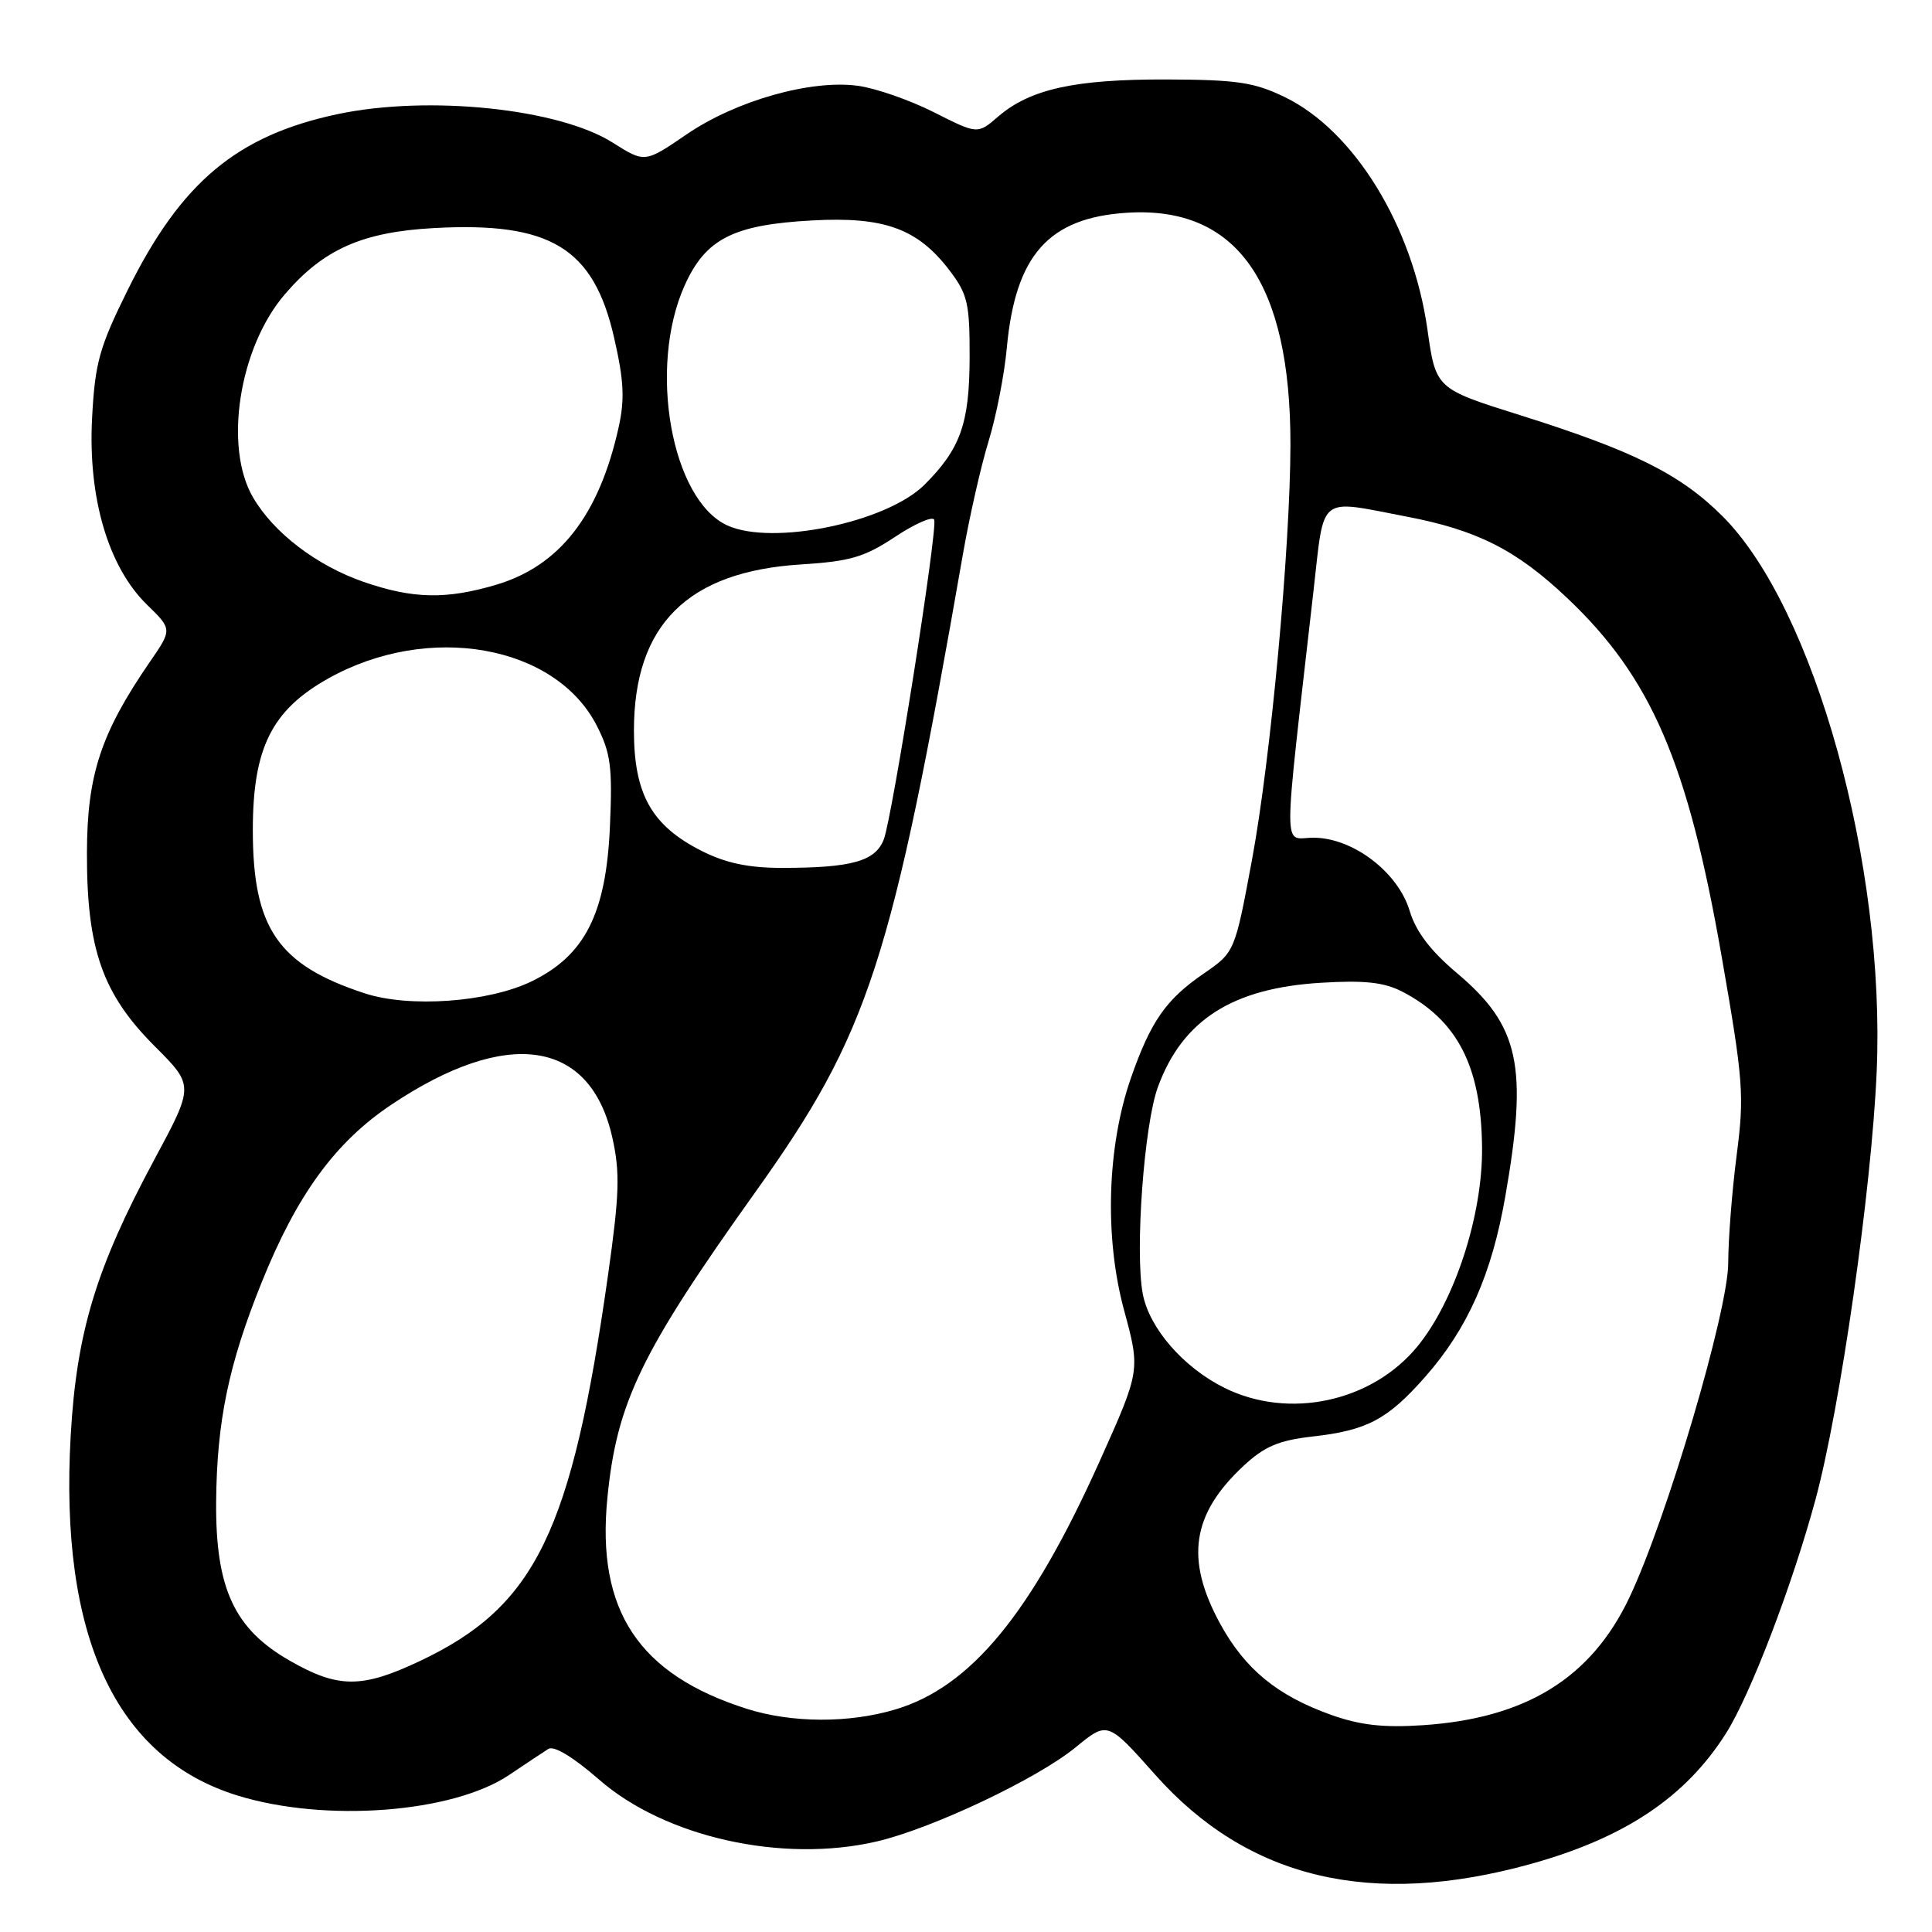 <?xml version="1.0" encoding="UTF-8" standalone="no"?>
<!DOCTYPE svg PUBLIC "-//W3C//DTD SVG 1.1//EN" "http://www.w3.org/Graphics/SVG/1.1/DTD/svg11.dtd" >
<svg xmlns="http://www.w3.org/2000/svg" xmlns:xlink="http://www.w3.org/1999/xlink" version="1.1" viewBox="0 0 256 256">
 <g >
 <path fill="currentColor"
d=" M 202.85 246.98 C 215.33 243.51 223.37 238.12 228.72 229.65 C 231.95 224.53 237.46 210.13 240.56 198.71 C 243.85 186.55 247.99 157.62 248.67 142.00 C 249.86 114.59 240.42 80.58 228.25 68.41 C 222.68 62.84 216.46 59.74 201.38 55.00 C 190.25 51.50 190.25 51.50 189.14 43.64 C 187.19 29.94 179.45 17.34 170.25 12.87 C 166.19 10.90 163.91 10.56 154.50 10.53 C 142.41 10.50 136.51 11.80 132.28 15.43 C 129.54 17.80 129.54 17.80 123.76 14.88 C 120.58 13.27 116.04 11.69 113.69 11.37 C 107.46 10.52 97.52 13.33 90.97 17.81 C 85.44 21.59 85.44 21.59 81.17 18.89 C 74.04 14.38 56.79 12.59 44.80 15.11 C 31.42 17.93 24.01 24.12 16.95 38.37 C 13.15 46.04 12.59 48.06 12.20 55.42 C 11.65 65.94 14.34 75.10 19.46 80.11 C 22.83 83.39 22.83 83.39 19.84 87.73 C 13.36 97.16 11.54 102.68 11.52 113.00 C 11.49 125.76 13.58 131.71 20.51 138.64 C 25.72 143.85 25.72 143.85 20.44 153.67 C 12.73 168.01 10.15 176.51 9.37 190.18 C 7.85 216.82 15.31 232.93 31.48 237.92 C 43.10 241.51 59.99 240.23 67.48 235.18 C 69.67 233.71 72.00 232.16 72.66 231.74 C 73.40 231.27 75.98 232.84 79.35 235.78 C 88.10 243.44 103.63 246.91 116.15 244.01 C 123.49 242.30 137.43 235.71 142.54 231.52 C 146.76 228.06 146.76 228.06 153.09 235.18 C 165.35 248.97 181.72 252.85 202.85 246.98 Z  M 176.33 227.21 C 169.21 224.66 164.94 221.14 161.66 215.12 C 157.02 206.60 157.91 200.63 164.77 194.24 C 167.55 191.66 169.42 190.86 173.88 190.35 C 181.15 189.54 183.87 188.09 188.87 182.41 C 194.48 176.03 197.67 168.85 199.47 158.48 C 202.48 141.27 201.32 135.92 193.11 128.99 C 189.55 126.00 187.62 123.45 186.79 120.70 C 185.25 115.56 179.26 111.00 174.04 111.00 C 169.94 111.00 169.94 114.43 174.05 78.25 C 175.51 65.41 174.54 66.18 186.32 68.44 C 195.72 70.23 200.92 72.86 207.65 79.23 C 218.80 89.78 223.64 101.01 228.13 126.75 C 231.00 143.19 231.15 145.13 230.11 153.11 C 229.50 157.85 229.00 164.25 229.00 167.32 C 229.00 173.68 220.86 201.24 215.89 211.71 C 210.82 222.37 202.18 227.70 188.50 228.60 C 183.29 228.95 180.18 228.59 176.33 227.21 Z  M 99.00 226.44 C 84.63 221.89 79.01 213.42 80.48 198.50 C 81.72 185.83 84.94 179.18 100.06 158.00 C 115.14 136.87 118.11 127.75 127.58 73.50 C 128.44 68.55 129.97 61.80 130.98 58.50 C 132.00 55.20 133.09 49.61 133.41 46.07 C 134.55 33.80 138.95 28.85 149.34 28.19 C 163.88 27.27 171.02 37.42 170.99 58.96 C 170.96 72.64 168.38 100.50 165.91 113.85 C 163.62 126.17 163.62 126.17 159.46 129.03 C 154.48 132.45 152.47 135.35 149.85 142.85 C 146.69 151.94 146.33 163.93 148.93 173.55 C 151.11 181.59 151.11 181.59 145.71 193.62 C 136.64 213.82 128.63 223.55 118.61 226.52 C 112.47 228.35 104.93 228.31 99.00 226.44 Z  M 38.36 220.03 C 31.03 215.83 28.55 210.45 28.64 199.00 C 28.73 188.36 30.28 180.84 34.64 170.00 C 39.33 158.33 44.40 151.37 51.82 146.40 C 67.21 136.08 78.23 137.71 81.14 150.75 C 82.17 155.35 82.08 158.24 80.58 168.86 C 75.75 203.02 70.97 212.84 55.65 220.09 C 47.93 223.74 44.81 223.73 38.36 220.03 Z  M 162.27 183.91 C 156.80 181.20 152.28 175.99 151.42 171.43 C 150.37 165.82 151.60 149.00 153.43 144.03 C 156.69 135.15 163.31 130.92 175.07 130.22 C 180.80 129.87 183.41 130.16 185.79 131.39 C 193.12 135.18 196.27 141.31 196.38 152.00 C 196.48 160.98 192.76 172.40 187.79 178.44 C 181.74 185.78 170.79 188.12 162.27 183.91 Z  M 48.32 131.62 C 36.84 127.86 33.50 122.99 33.50 110.00 C 33.50 99.13 36.00 94.10 43.50 89.90 C 56.78 82.46 73.61 85.43 79.09 96.18 C 80.92 99.77 81.17 101.65 80.82 109.48 C 80.32 121.06 77.51 126.61 70.41 130.05 C 64.70 132.81 54.24 133.56 48.32 131.62 Z  M 92.97 112.75 C 86.34 109.40 84.00 105.24 84.00 96.80 C 84.00 82.79 91.12 75.72 106.16 74.79 C 112.65 74.38 114.55 73.83 118.64 71.11 C 121.30 69.35 123.62 68.35 123.79 68.88 C 124.25 70.24 118.25 108.20 117.11 111.22 C 116.00 114.12 112.86 115.00 103.59 115.00 C 99.18 115.00 96.15 114.36 92.97 112.75 Z  M 48.20 77.11 C 41.97 74.95 36.28 70.62 33.54 65.93 C 29.62 59.26 31.67 46.08 37.73 39.01 C 42.85 33.03 48.00 30.74 57.50 30.22 C 72.96 29.37 78.67 32.85 81.38 44.78 C 82.68 50.47 82.80 52.95 81.95 56.72 C 79.36 68.30 74.14 74.99 65.76 77.48 C 59.12 79.45 54.73 79.36 48.20 77.11 Z  M 96.39 69.63 C 88.96 66.25 85.83 48.70 90.72 37.82 C 93.50 31.64 97.16 29.78 107.60 29.21 C 117.18 28.68 121.59 30.29 125.81 35.82 C 128.22 38.99 128.50 40.18 128.48 47.43 C 128.45 56.13 127.27 59.46 122.51 64.22 C 117.50 69.22 102.40 72.35 96.39 69.63 Z "/>
</g>
</svg>